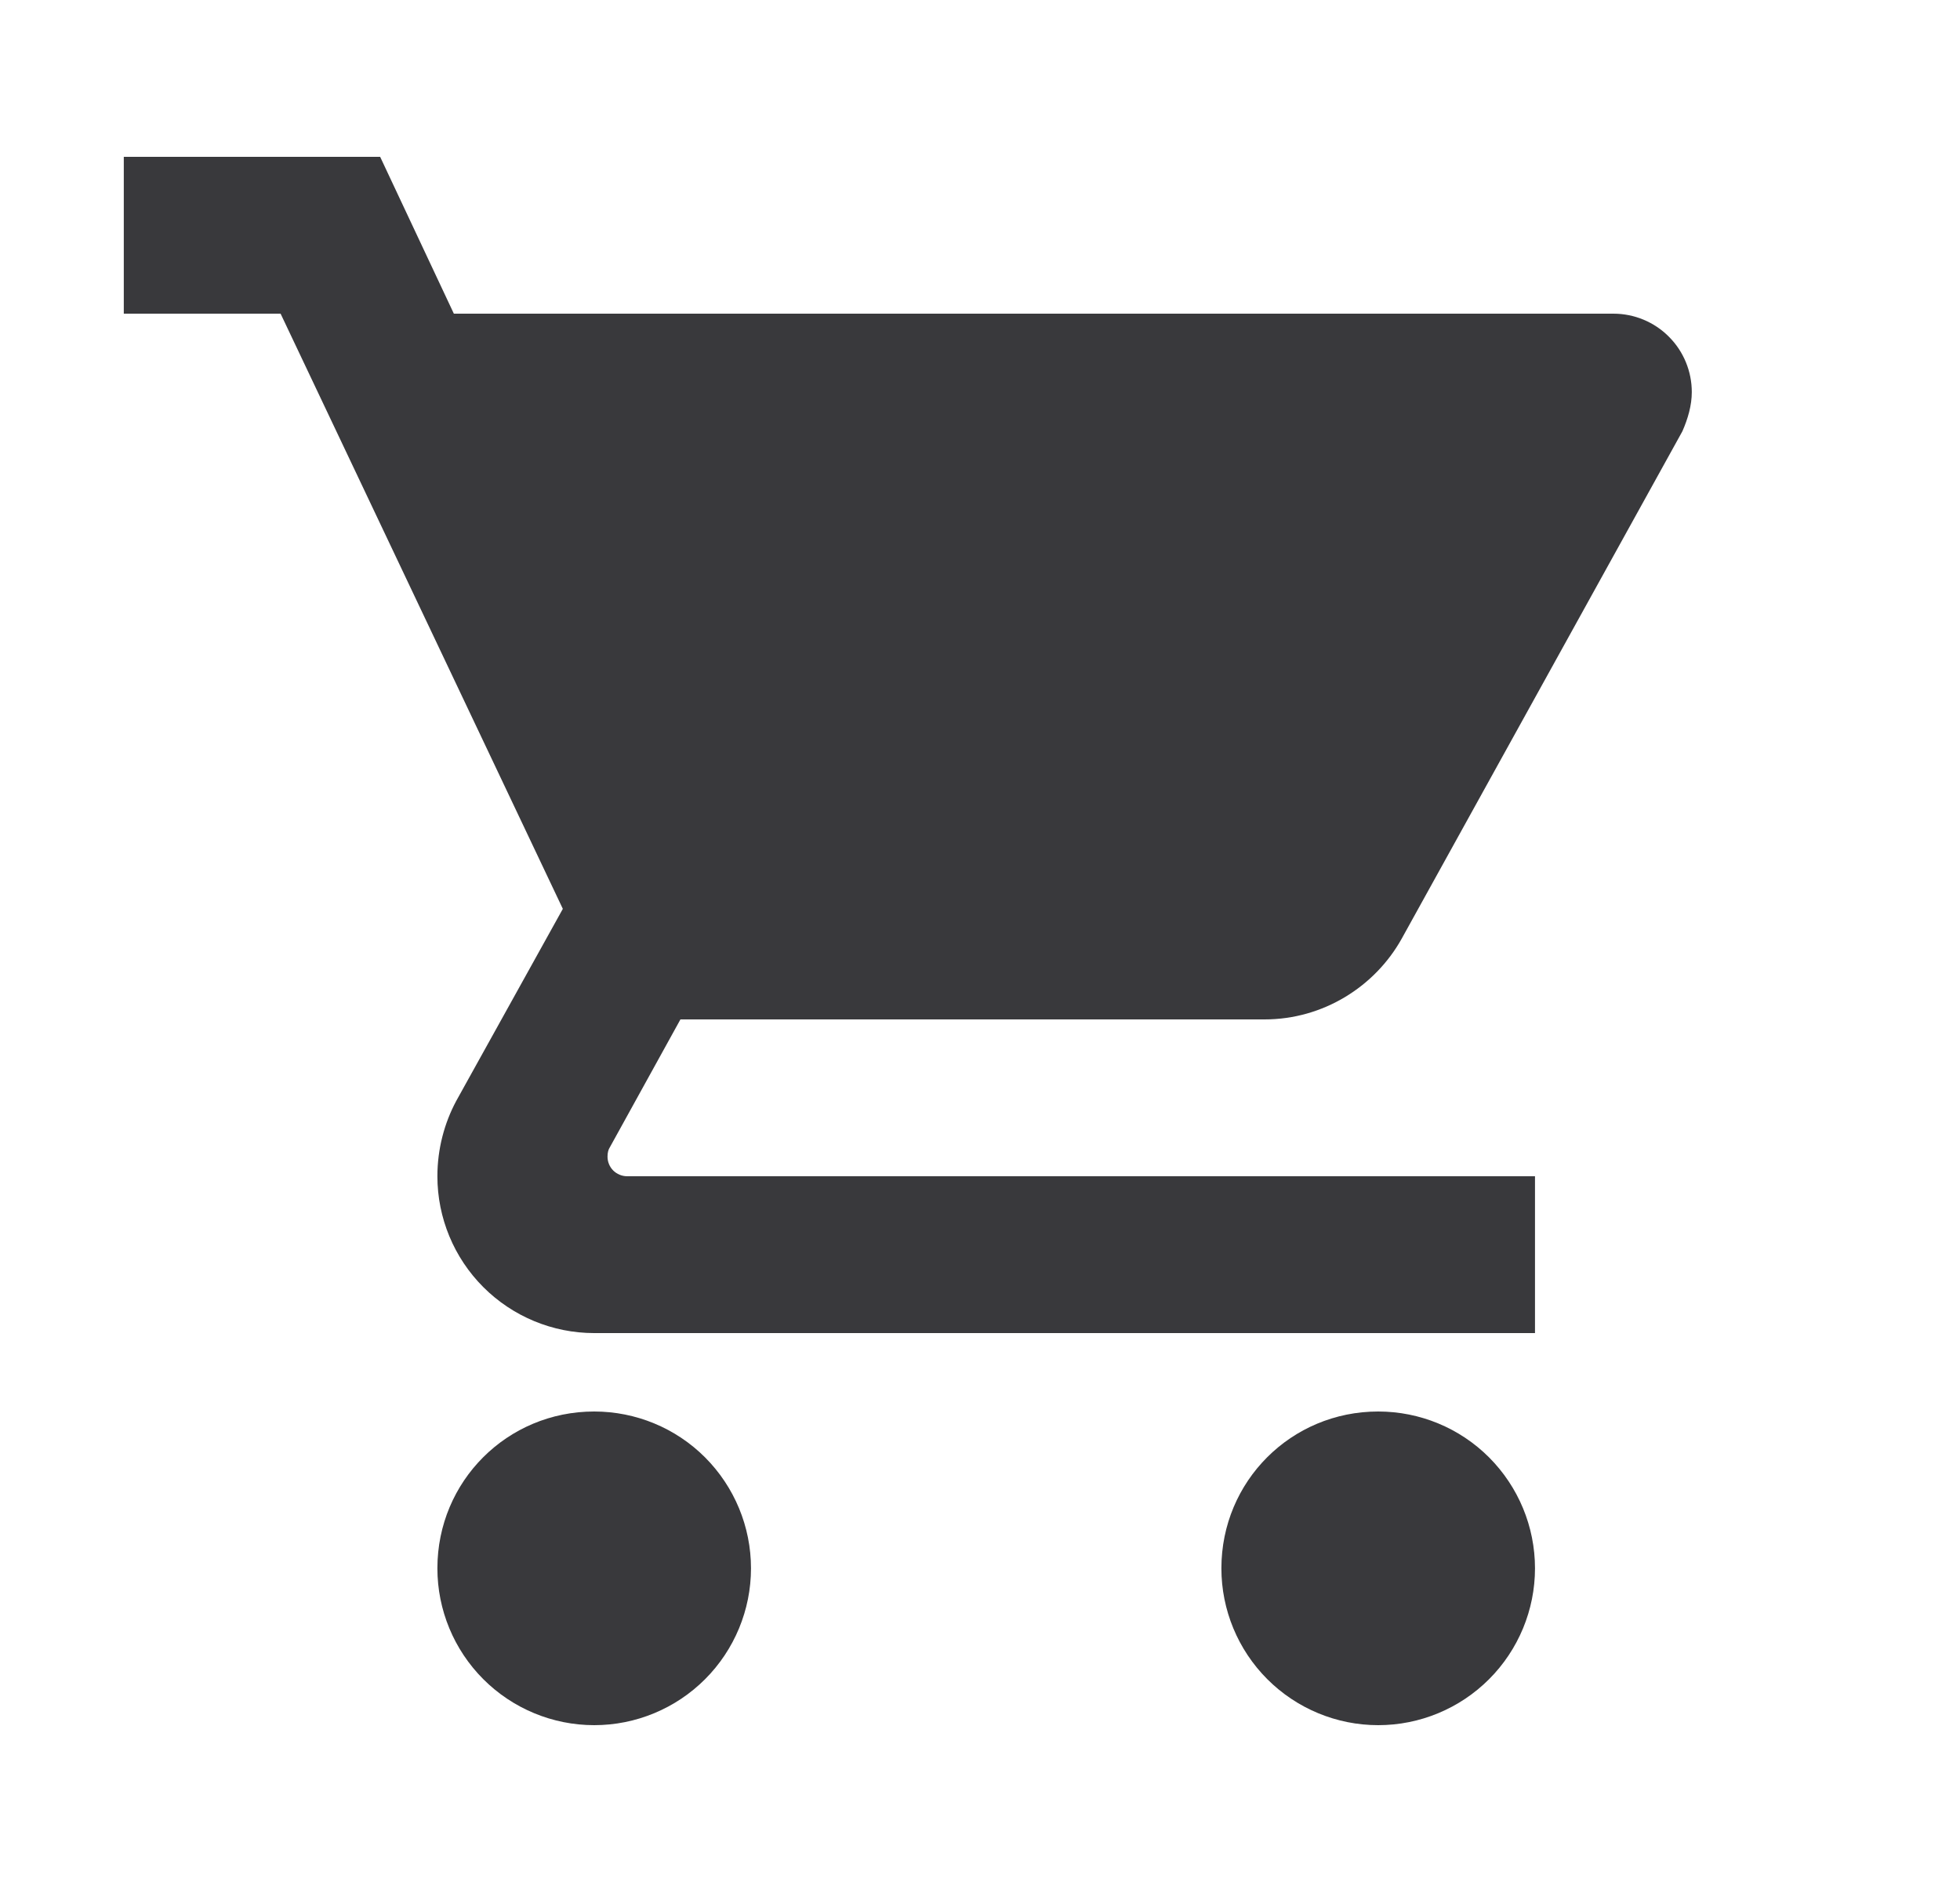 <svg width="25" height="24" viewBox="0 0 25 24" fill="none" xmlns="http://www.w3.org/2000/svg">
<path d="M17.579 18C16.469 18 15.579 18.89 15.579 20C15.579 20.53 15.79 21.039 16.165 21.414C16.54 21.789 17.049 22 17.579 22C18.11 22 18.618 21.789 18.993 21.414C19.368 21.039 19.579 20.53 19.579 20C19.579 19.469 19.368 18.961 18.993 18.585C18.618 18.21 18.11 18 17.579 18ZM1.579 2V4H3.579L7.179 11.59L5.819 14.04C5.669 14.32 5.579 14.65 5.579 15C5.579 15.53 5.79 16.039 6.165 16.414C6.54 16.789 7.049 17 7.579 17H19.579V15H7.999C7.933 15 7.869 14.973 7.822 14.927C7.775 14.88 7.749 14.816 7.749 14.75C7.749 14.7 7.759 14.66 7.779 14.63L8.679 13H16.129C16.879 13 17.539 12.58 17.879 11.97L21.459 5.5C21.529 5.34 21.579 5.17 21.579 5C21.579 4.735 21.474 4.48 21.286 4.293C21.099 4.105 20.844 4 20.579 4H5.789L4.849 2M7.579 18C6.469 18 5.579 18.89 5.579 20C5.579 20.53 5.79 21.039 6.165 21.414C6.54 21.789 7.049 22 7.579 22C8.11 22 8.618 21.789 8.993 21.414C9.368 21.039 9.579 20.53 9.579 20C9.579 19.469 9.368 18.961 8.993 18.585C8.618 18.21 8.11 18 7.579 18Z" fill="#39393C"/>
</svg>
